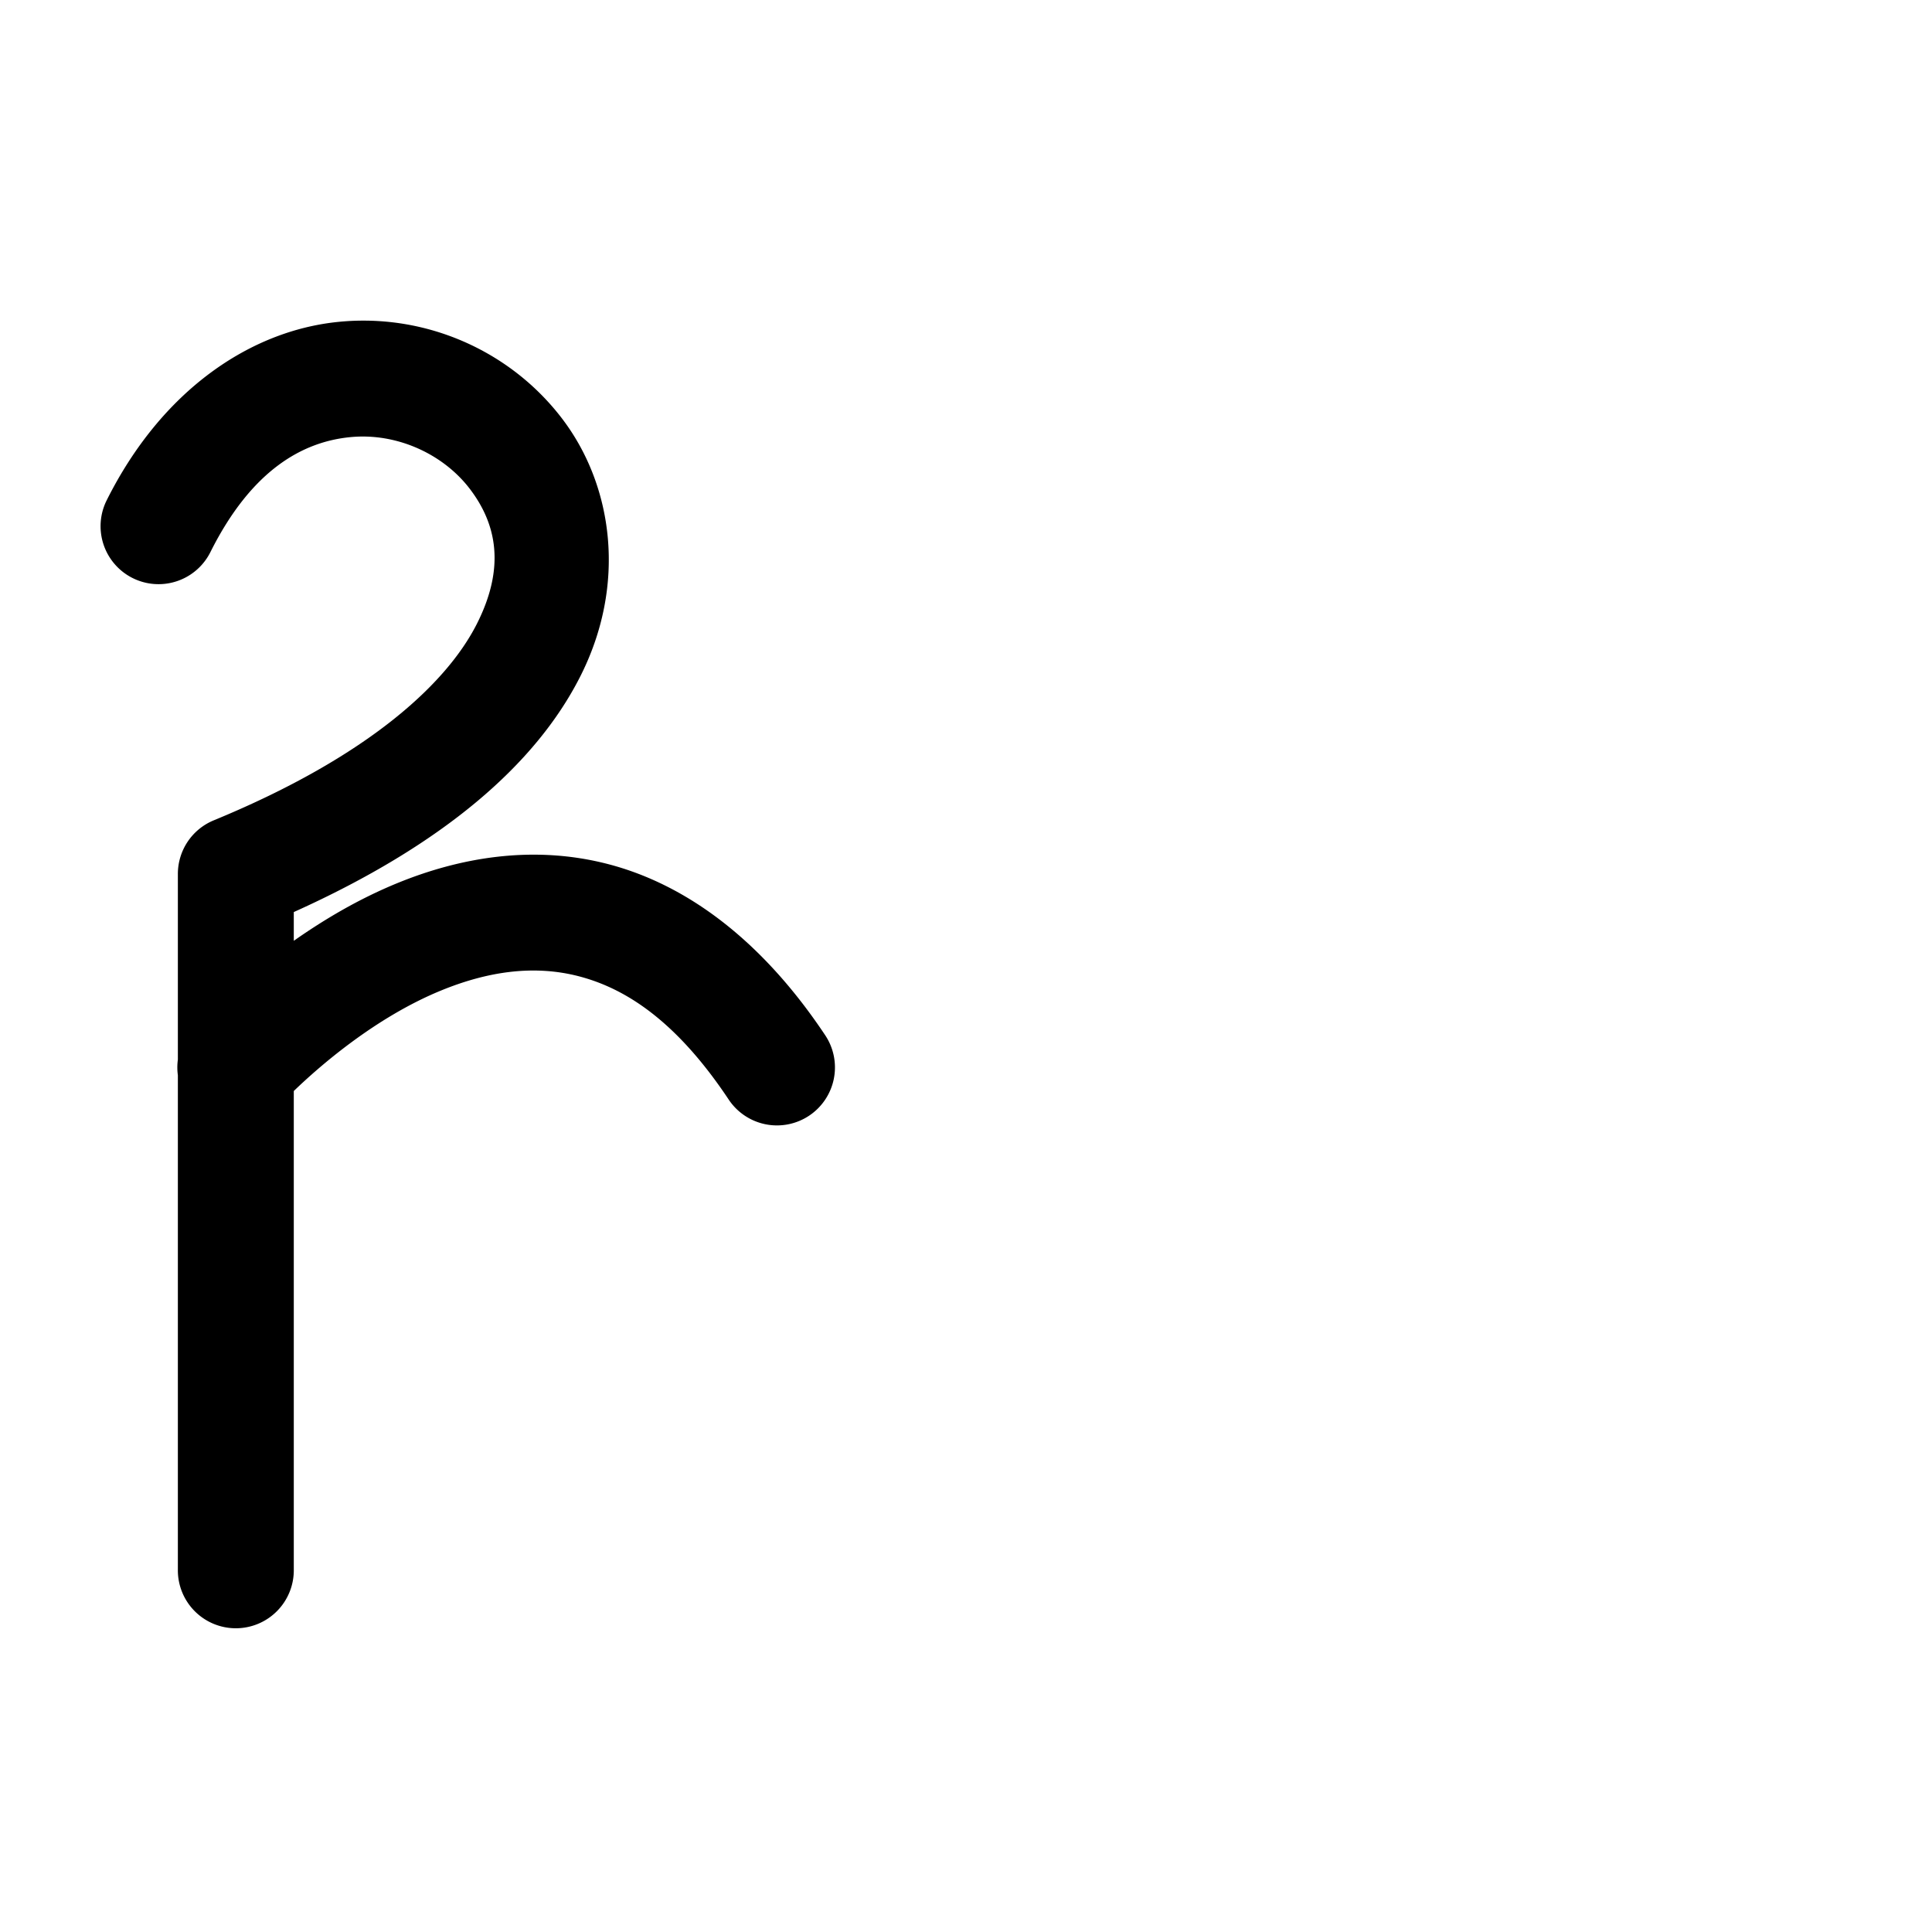<?xml version="1.0" encoding="UTF-8"?>
<svg xmlns:svg="http://www.w3.org/2000/svg" xmlns="http://www.w3.org/2000/svg" viewBox="0 0 1000 1000">
  <path transform="translate(-5000,0)" style="fill:#000000;fill-opacity:1;stroke:none" d="m 5187.875,165.956 c -1.323,0.002 -2.64,0.019 -3.969,0.062 -2.834,0.092 -5.677,0.282 -8.531,0.562 -45.668,4.485 -91.578,35.22 -120.156,92.375 a 30.005,30.005 0 1 0 53.688,26.812 c 21.422,-42.845 48.012,-57.11 72.344,-59.5 24.332,-2.39 48.32,8.908 61.938,26.781 13.618,17.873 18.76,40.324 3.406,70.312 -15.354,29.988 -55.1,67.951 -135.969,101.25 a 30.003,30.003 0 0 0 -18.562,27.75 l 0,96.094 a 30.003,30.003 0 0 0 0,8.094 l 0,255.812 a 30.003,30.003 0 1 0 60,0 l 0,-247.656 c 13.108,-12.627 42.07,-38.041 76.344,-52.062 23.372,-9.561 47.596,-13.571 71.594,-7.219 23.998,6.352 50.081,23.074 77.094,63.594 a 30.015,30.015 0 1 0 49.938,-33.312 c -32.987,-49.48 -71.904,-77.759 -111.656,-88.281 -39.752,-10.523 -78.028,-3.283 -109.656,9.656 -20.348,8.324 -38.284,19.102 -53.656,29.875 l 0,-14.875 c 77.931,-35.092 125.091,-76.661 147.969,-121.344 24.646,-48.137 17.288,-99.436 -9.094,-134.062 -23.96,-31.448 -62.062,-50.79 -103.062,-50.719 z"/>
</svg>
